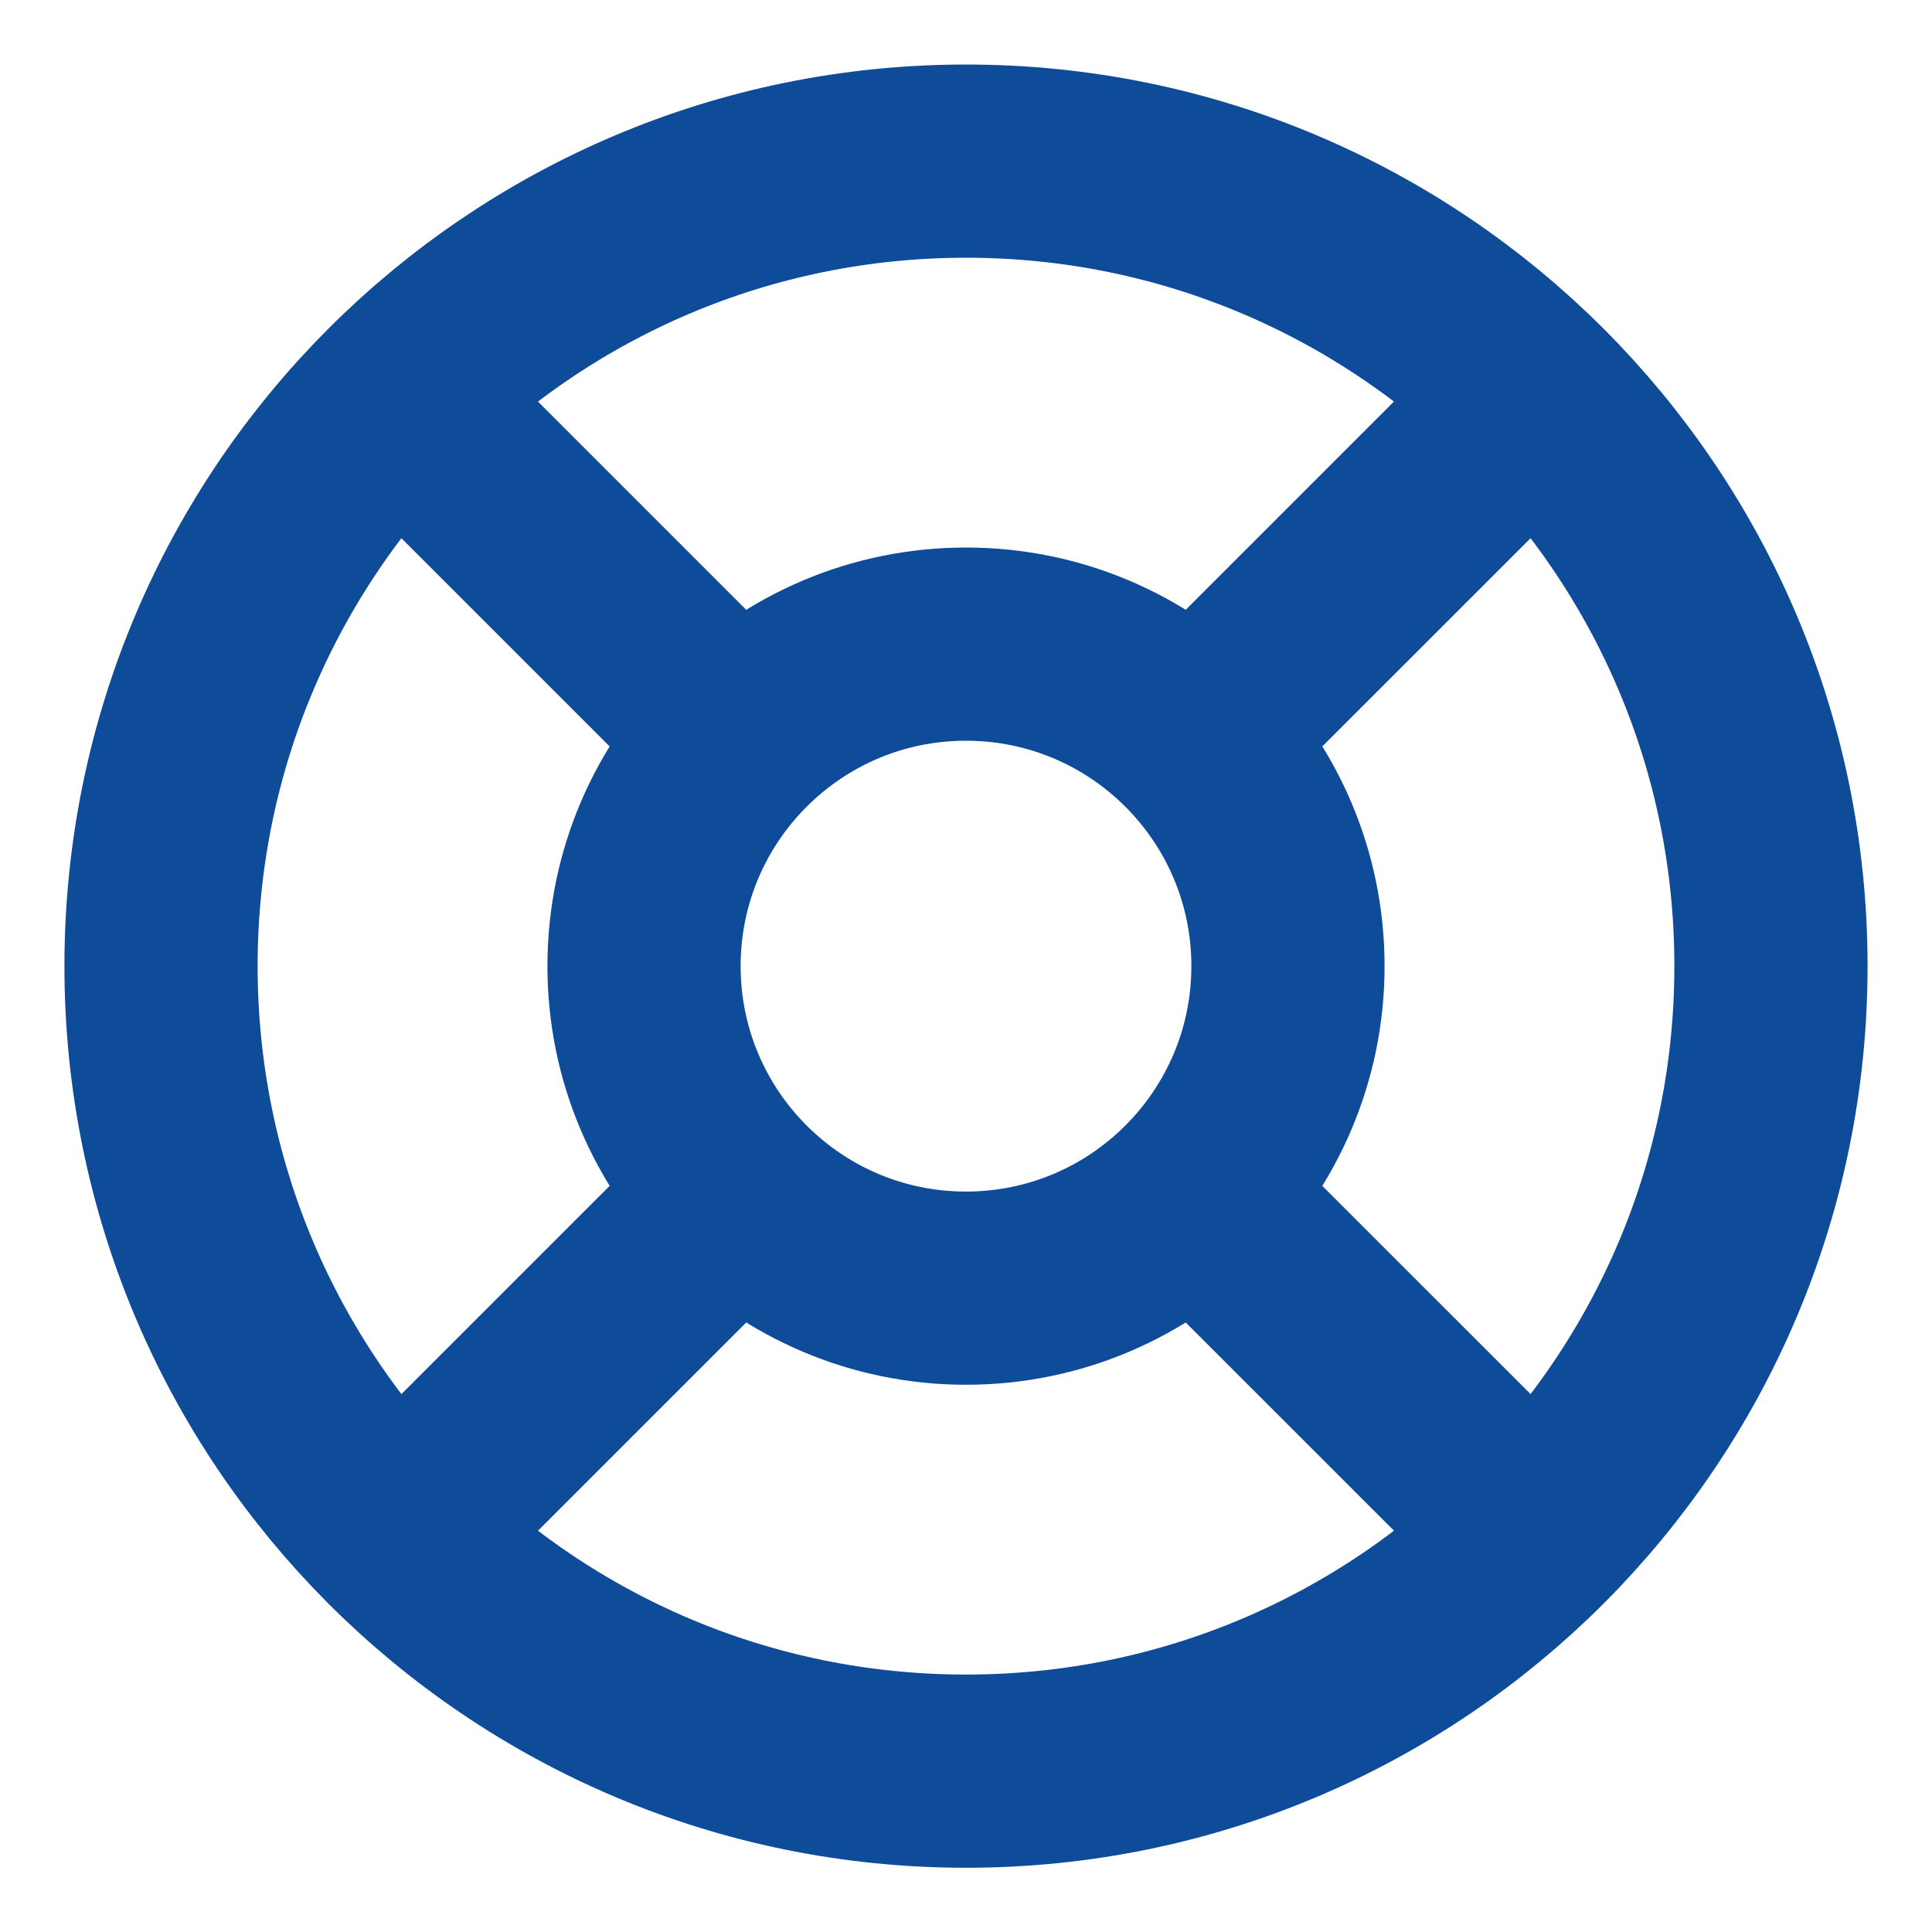 <svg width="20" height="20" viewBox="0 0 20 20" fill="none" xmlns="http://www.w3.org/2000/svg">
<g clip-path="url(#clip0_2400_71591)">
<path d="M4.108 4.11L7.641 7.643M12.358 12.36L15.892 15.893M15.892 4.11L12.358 7.643L15.3 4.701M4.108 15.893L7.641 12.36M18.333 10.001C18.333 14.604 14.602 18.335 10 18.335C5.397 18.335 1.667 14.604 1.667 10.001C1.667 5.399 5.397 1.668 10 1.668C14.602 1.668 18.333 5.399 18.333 10.001ZM13.333 10.001C13.333 11.842 11.841 13.335 10 13.335C8.159 13.335 6.667 11.842 6.667 10.001C6.667 8.16 8.159 6.668 10 6.668C11.841 6.668 13.333 8.16 13.333 10.001Z" stroke="#0e4b99" stroke-width="2" stroke-linecap="round" stroke-linejoin="round"/>
</g>
<defs>
<clipPath id="clip0_2400_71591">
<rect width="20" height="20" fill="white"/>
</clipPath>
</defs>
</svg>
